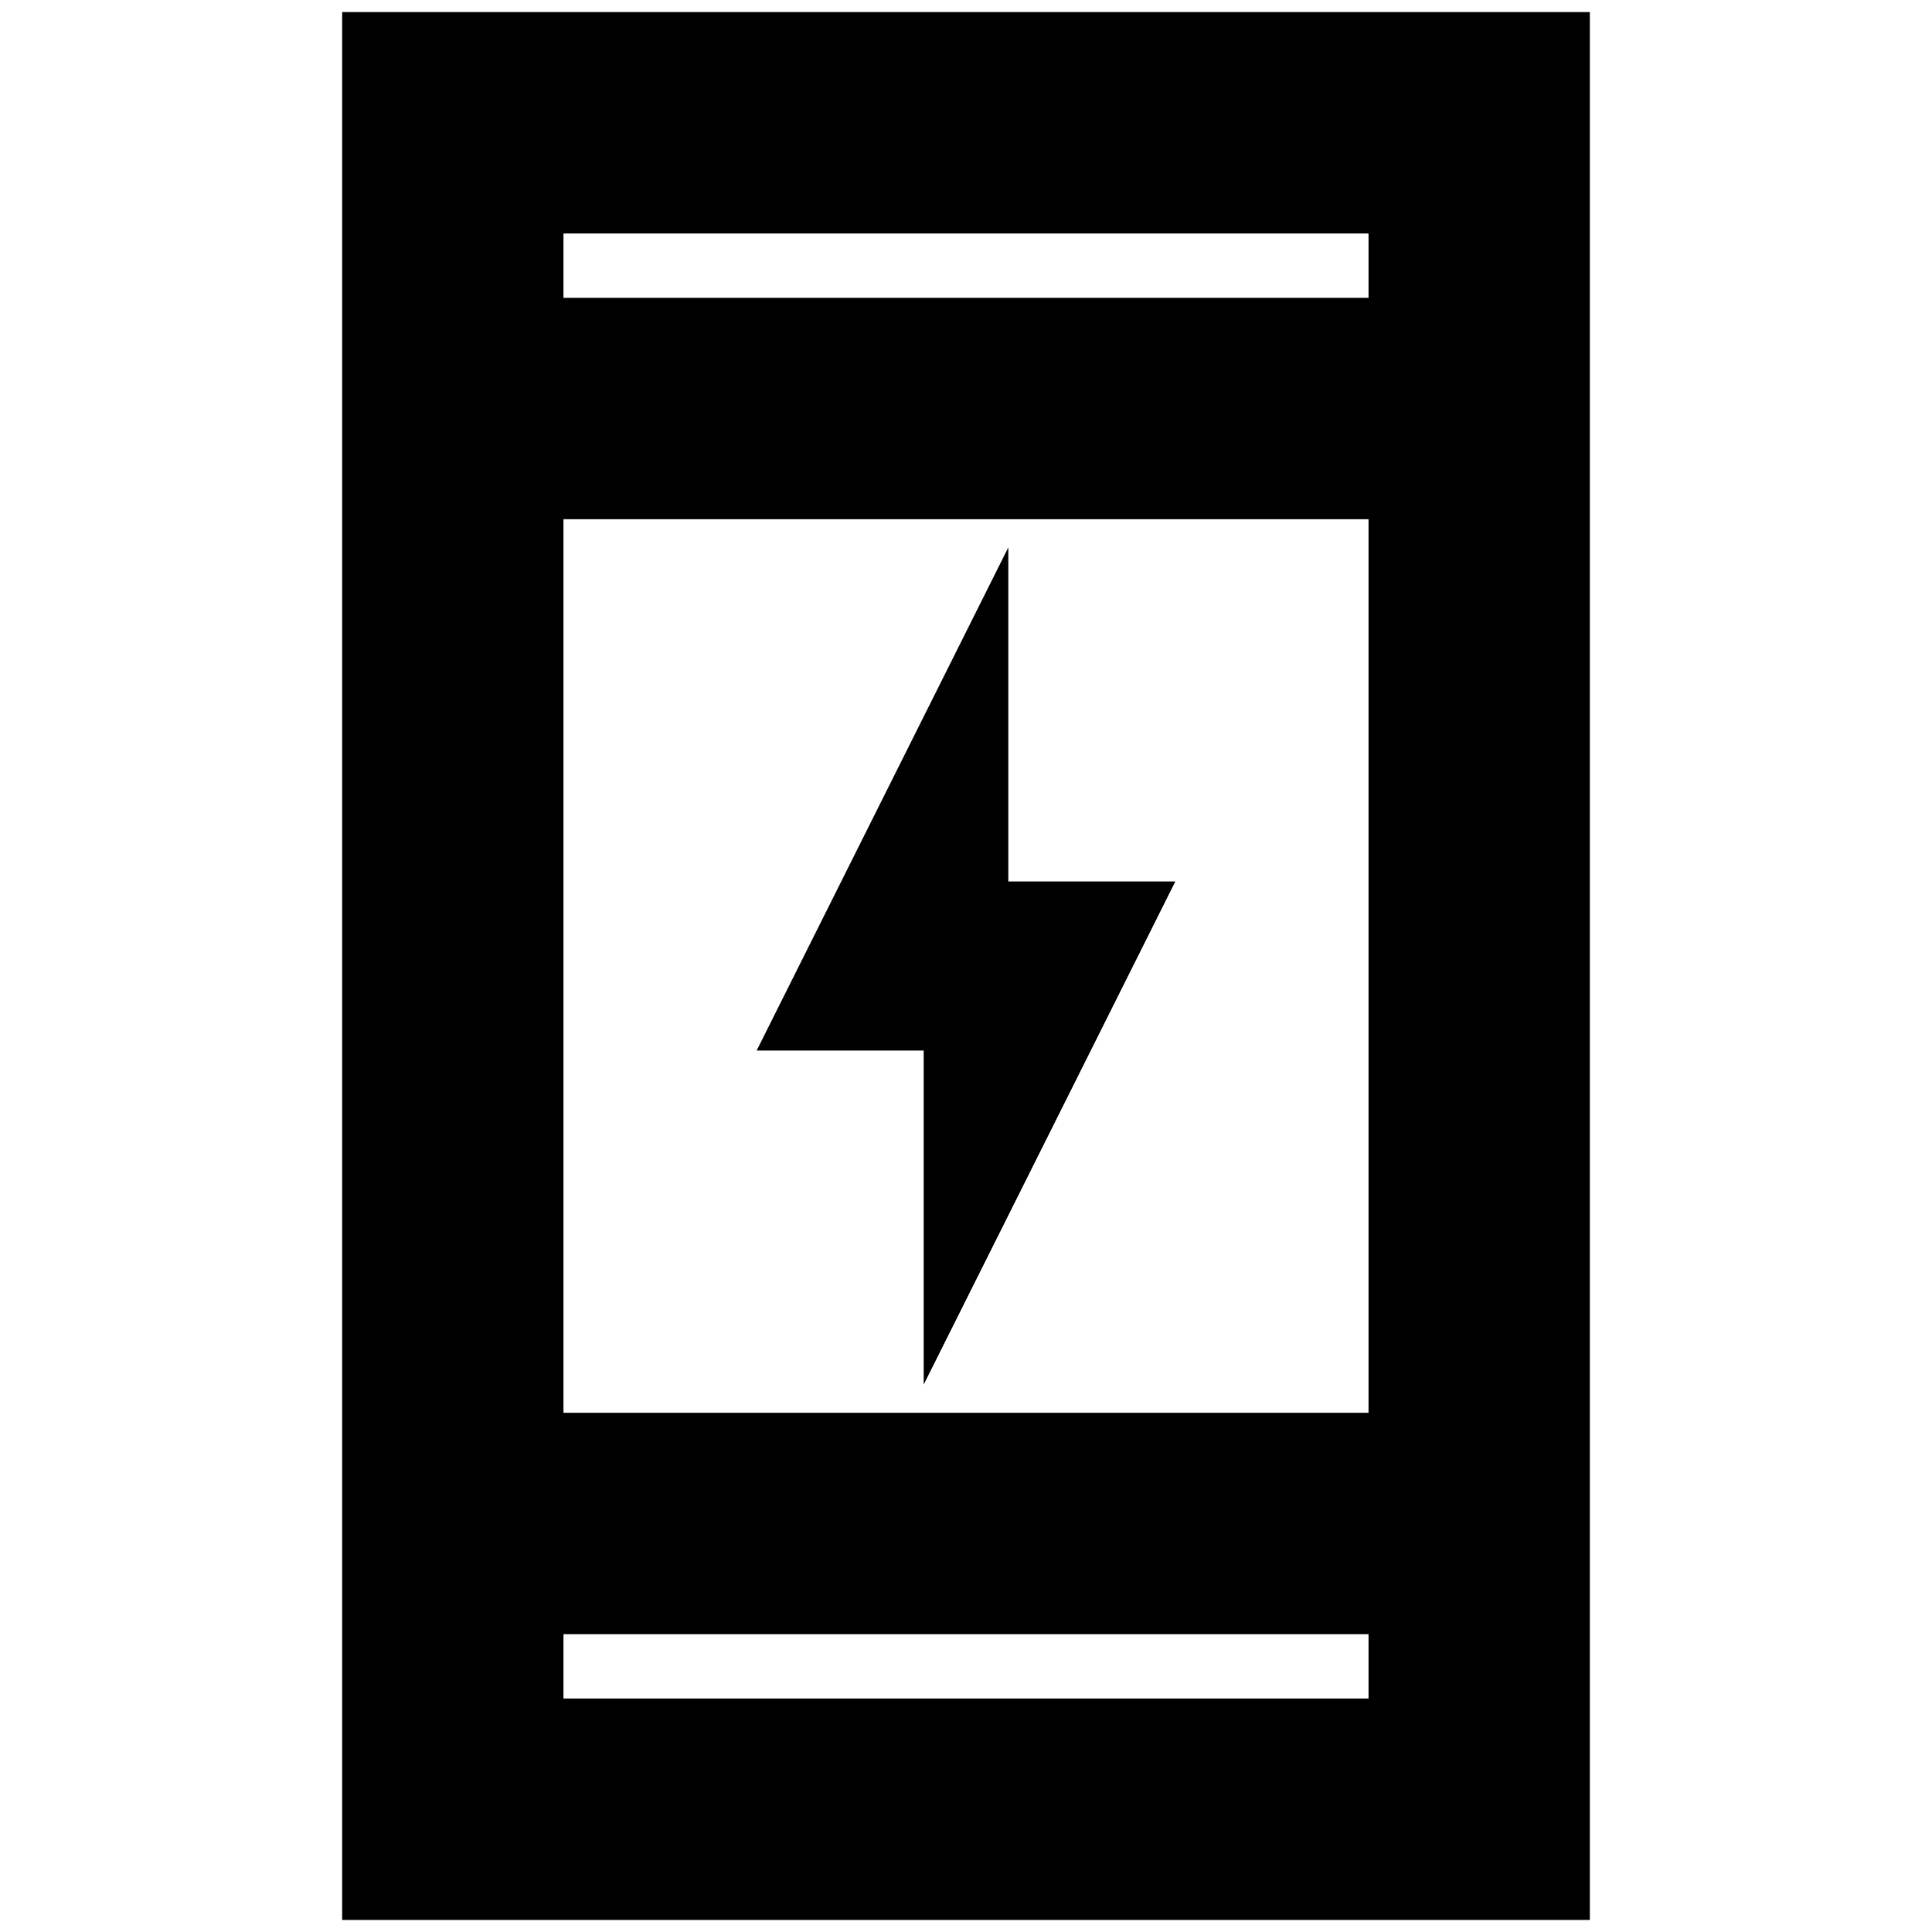 <svg xmlns="http://www.w3.org/2000/svg" height="20" width="20"><path d="M9.562 14.333V10.875H7.833L10.438 5.667V9.125H12.167ZM3.542 19.875V0.125H16.458V19.875ZM5.833 14.625H14.167V5.375H5.833ZM5.833 17.583H14.167V16.917H5.833ZM5.833 3.083H14.167V2.417H5.833ZM5.833 3.083V2.417V3.083ZM5.833 17.583V16.917V17.583Z"/></svg>